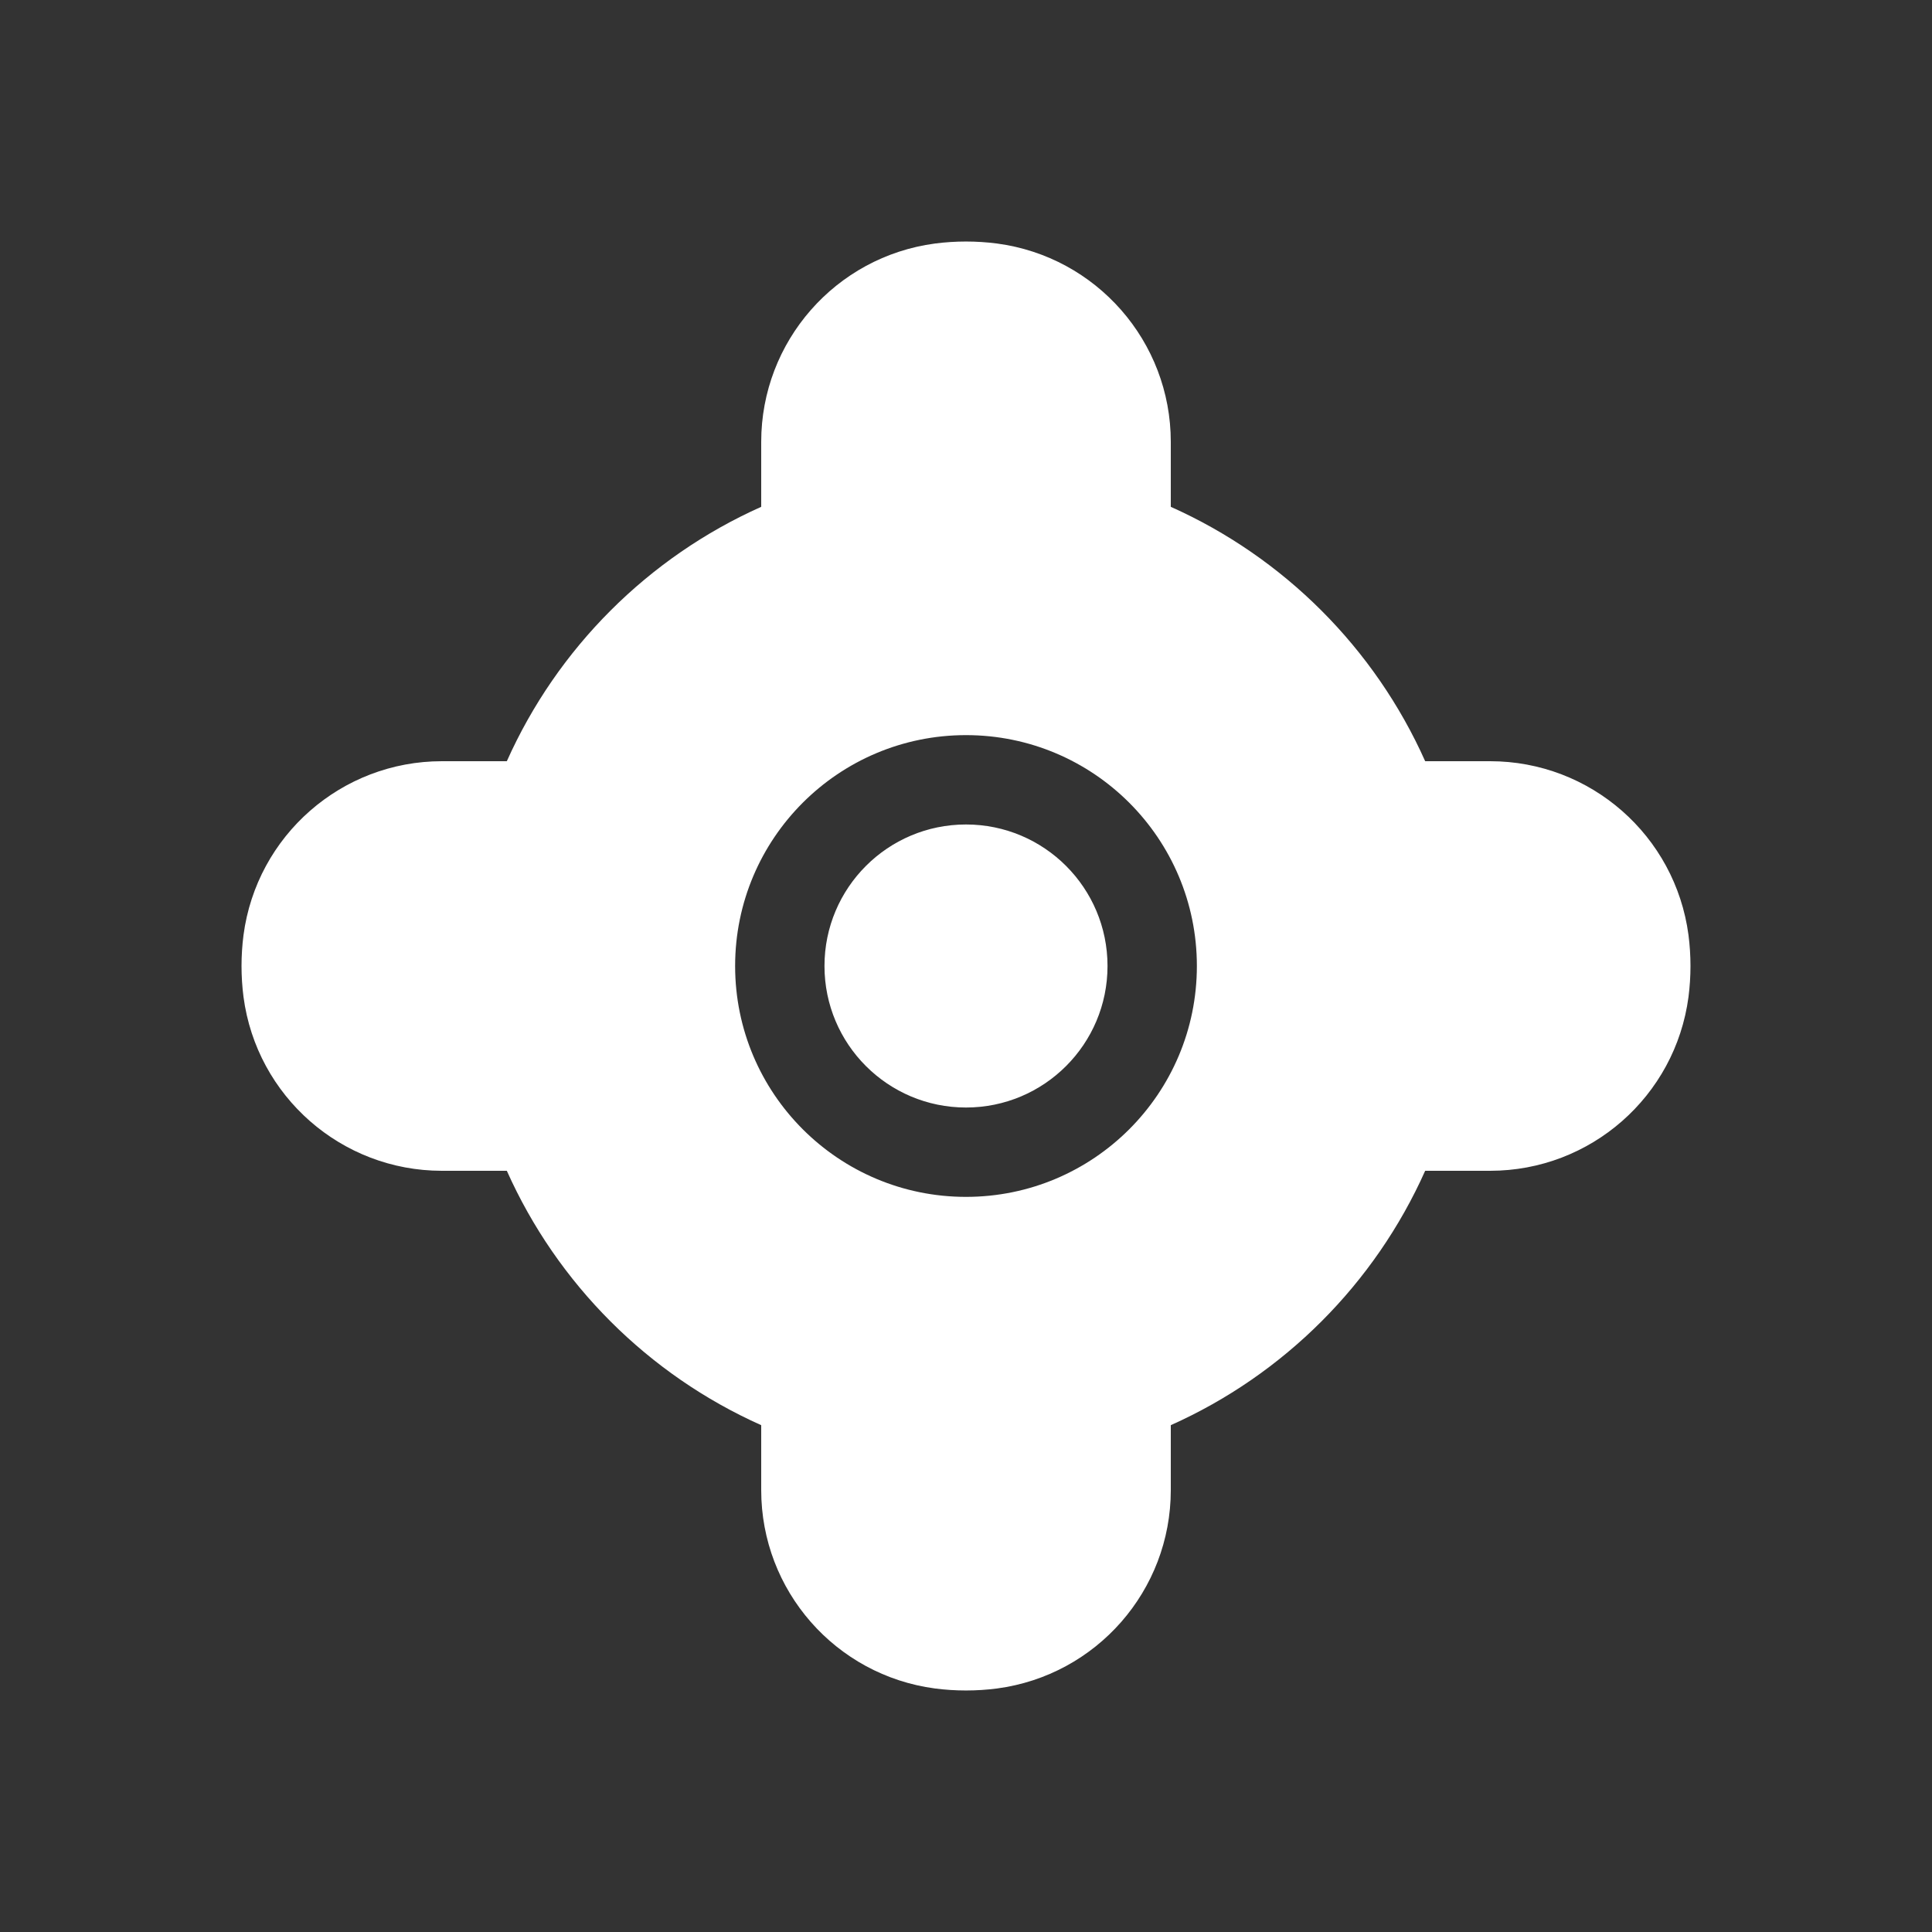 <svg width="24" height="24" viewBox="0 0 24 24" fill="none" xmlns="http://www.w3.org/2000/svg">
<rect x="0" y="0" width="24" height="24" fill="#333333" stroke="none"/>
<path fill-rule="evenodd" clip-rule="evenodd" d="M11.615 3.025C11.871 2.992 12.129 2.992 12.385 3.025C13.62 3.189 14.544 4.243 14.544 5.489V6.296C15.948 6.923 17.077 8.052 17.704 9.456H18.511C19.758 9.456 20.811 10.38 20.975 11.615C21.008 11.871 21.008 12.129 20.975 12.385C20.811 13.62 19.758 14.544 18.511 14.544H17.704C17.077 15.948 15.948 17.077 14.544 17.704V18.511C14.544 19.758 13.62 20.811 12.385 20.975C12.129 21.008 11.871 21.008 11.615 20.975C10.38 20.811 9.456 19.758 9.456 18.511V17.704C8.052 17.077 6.923 15.948 6.296 14.544H5.489C4.243 14.544 3.189 13.62 3.025 12.385C2.992 12.129 2.992 11.871 3.025 11.615C3.189 10.38 4.243 9.456 5.489 9.456H6.296C6.923 8.052 8.052 6.923 9.456 6.296V5.489C9.456 4.243 10.38 3.189 11.615 3.025ZM12 9.132C10.416 9.132 9.132 10.416 9.132 12C9.132 13.584 10.416 14.868 12 14.868C13.584 14.868 14.868 13.584 14.868 12C14.868 10.416 13.584 9.132 12 9.132ZM10.242 12C10.242 11.029 11.029 10.242 12 10.242C12.971 10.242 13.758 11.029 13.758 12C13.758 12.971 12.971 13.758 12 13.758C11.029 13.758 10.242 12.971 10.242 12Z" fill="white"/>
</svg>
